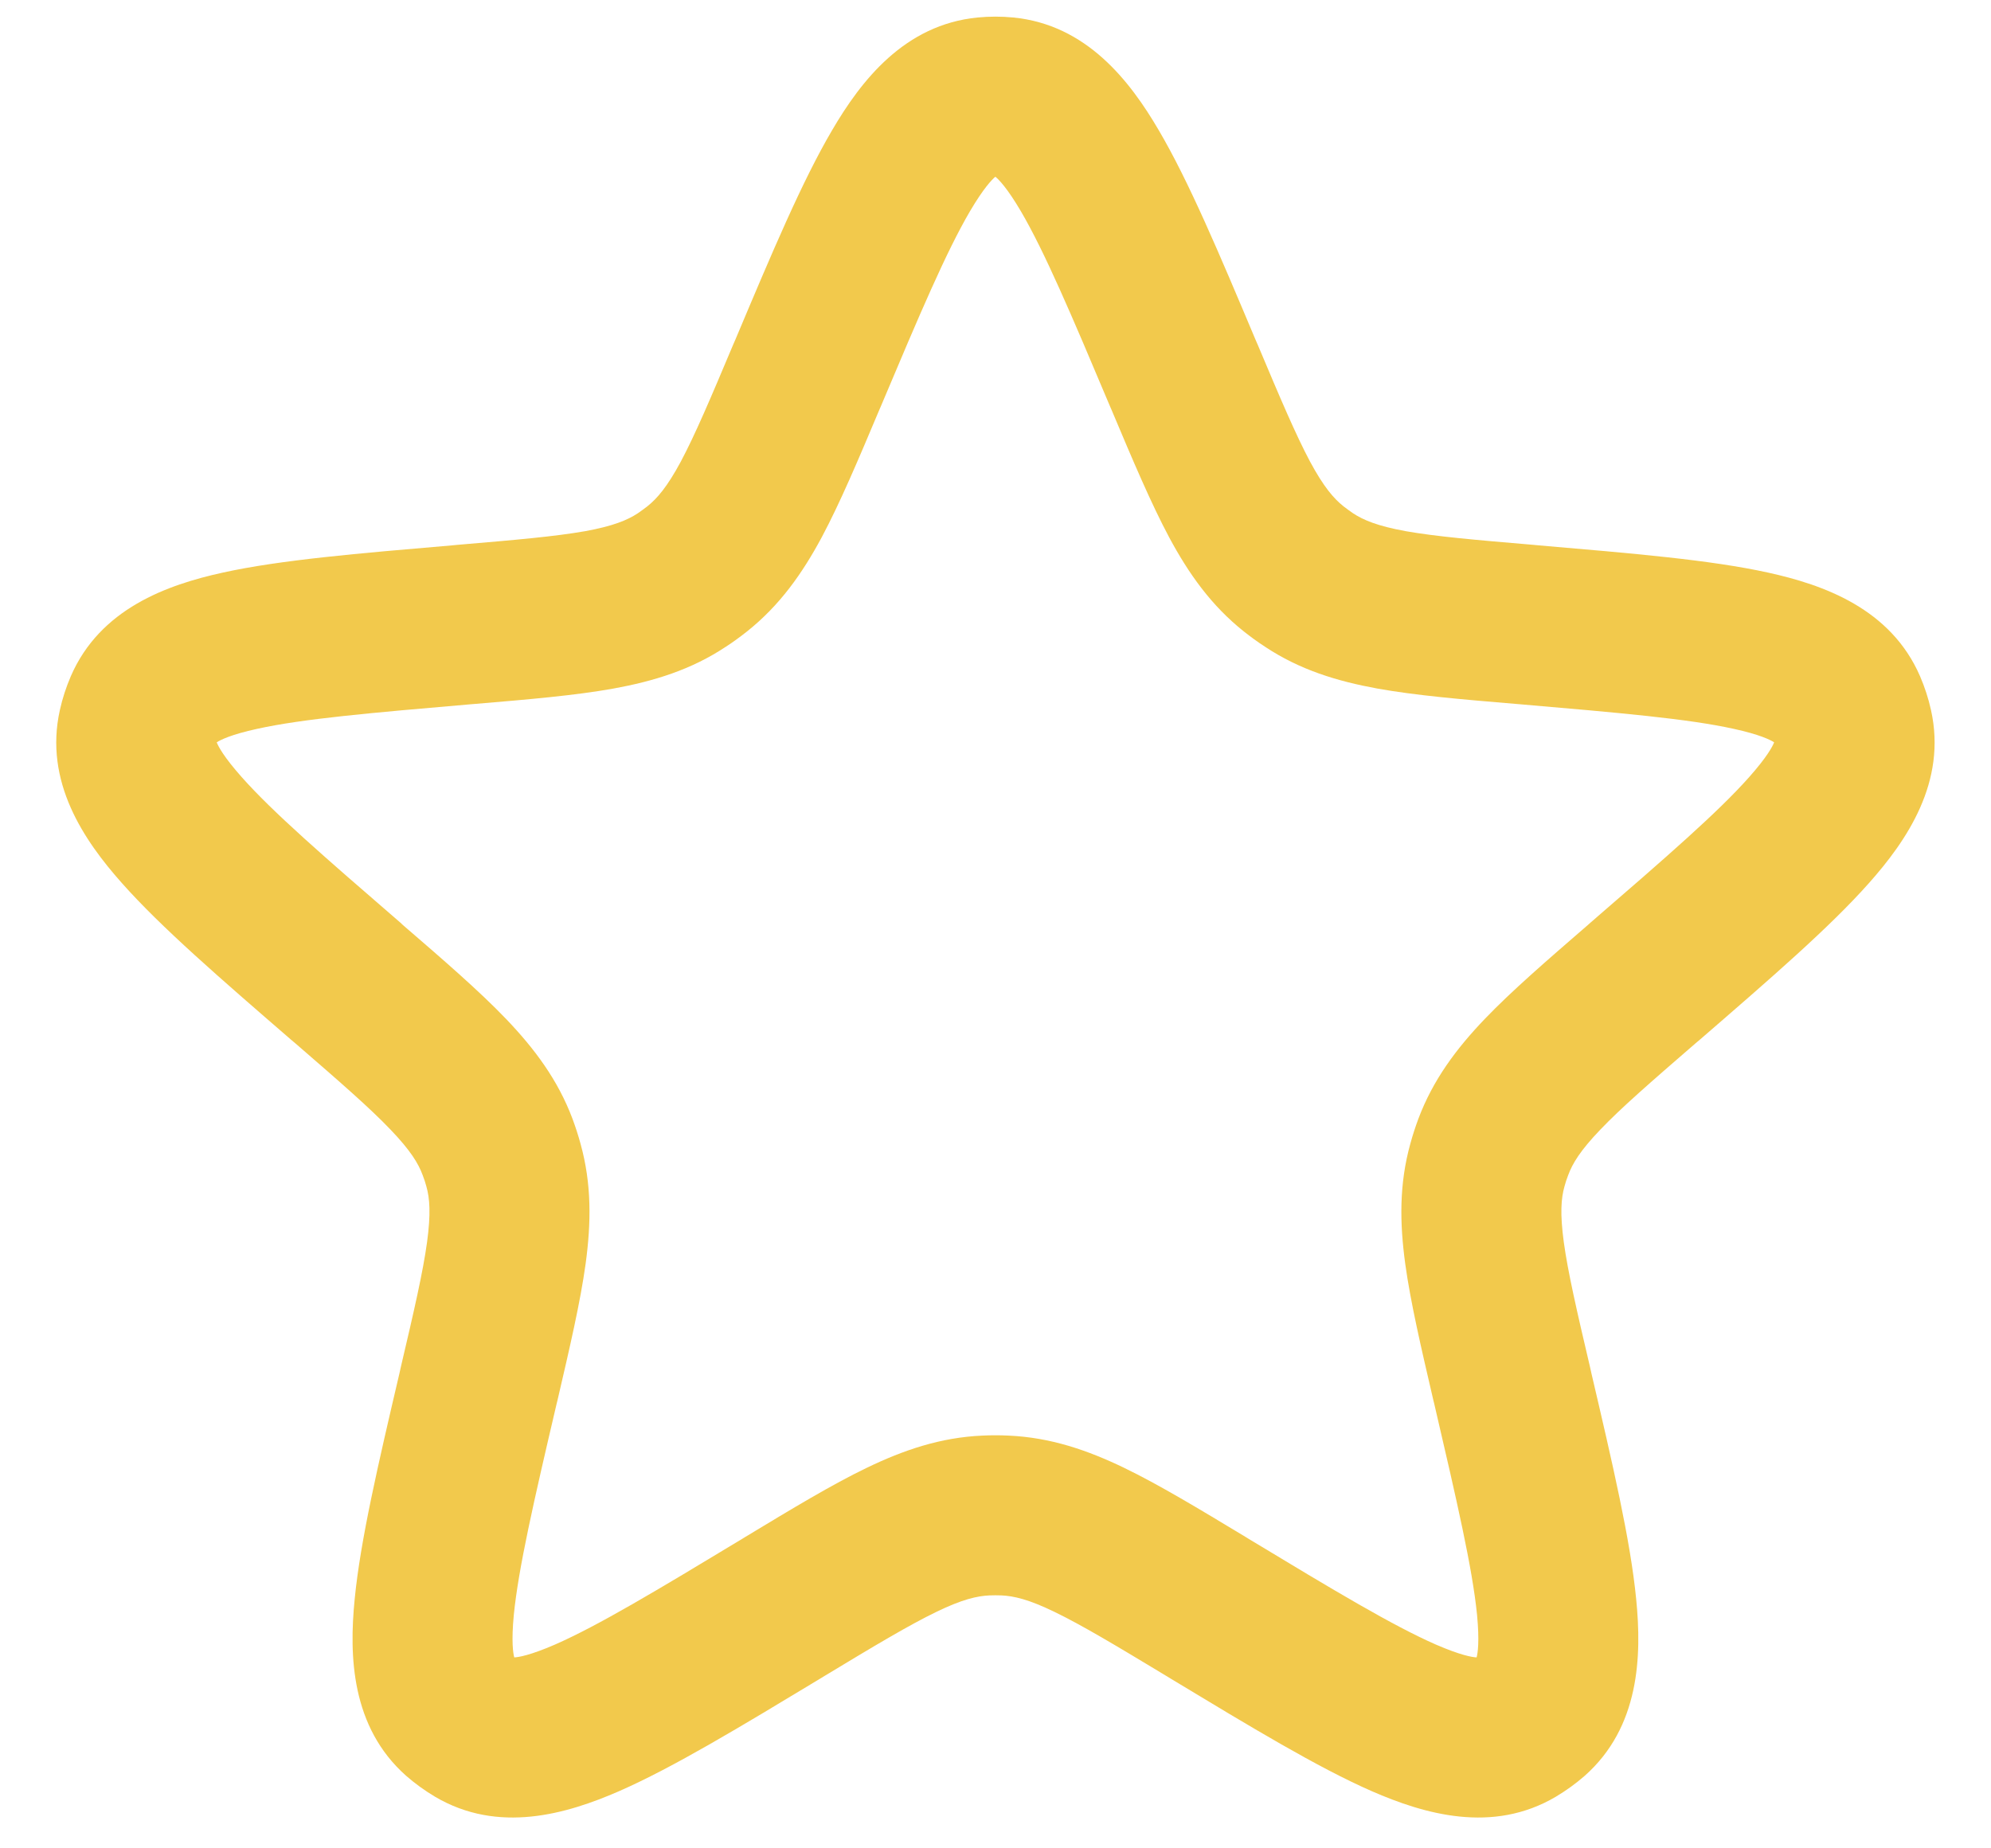 <svg width="14" height="13" viewBox="0 0 14 13" fill="none" xmlns="http://www.w3.org/2000/svg">
<path fill-rule="evenodd" clip-rule="evenodd" d="M6.875 0.123C6.958 0.115 7.041 0.115 7.124 0.123C7.64 0.173 7.945 0.569 8.148 0.916C8.358 1.273 8.572 1.78 8.827 2.386L8.844 2.425C9.005 2.808 9.112 3.059 9.212 3.247C9.308 3.425 9.378 3.506 9.447 3.561C9.469 3.578 9.491 3.594 9.514 3.61C9.587 3.658 9.687 3.7 9.885 3.736C10.095 3.773 10.367 3.797 10.781 3.832L10.823 3.836C11.478 3.892 12.027 3.938 12.431 4.027C12.824 4.113 13.295 4.281 13.501 4.756C13.534 4.833 13.56 4.912 13.578 4.994C13.691 5.499 13.408 5.912 13.141 6.212C12.866 6.522 12.45 6.882 11.952 7.313L11.92 7.34C11.606 7.612 11.4 7.791 11.253 7.945C11.113 8.091 11.057 8.183 11.027 8.265C11.017 8.291 11.008 8.317 11.001 8.344C10.977 8.428 10.969 8.536 10.996 8.736C11.025 8.947 11.086 9.213 11.181 9.617L11.19 9.658C11.34 10.299 11.465 10.835 11.505 11.247C11.545 11.647 11.53 12.147 11.143 12.49C11.08 12.545 11.012 12.594 10.94 12.637C10.495 12.9 10.015 12.759 9.646 12.598C9.267 12.432 8.796 12.147 8.233 11.807L8.197 11.785C7.841 11.57 7.607 11.43 7.415 11.337C7.234 11.249 7.129 11.225 7.041 11.221C7.013 11.22 6.986 11.22 6.958 11.221C6.87 11.225 6.765 11.249 6.584 11.337C6.392 11.43 6.158 11.57 5.802 11.785L5.766 11.807C5.203 12.147 4.732 12.432 4.353 12.598C3.984 12.759 3.504 12.9 3.059 12.637C2.987 12.594 2.919 12.545 2.856 12.49C2.469 12.147 2.454 11.647 2.494 11.247C2.534 10.835 2.659 10.299 2.809 9.658L2.818 9.617C2.913 9.213 2.974 8.947 3.003 8.736C3.03 8.536 3.022 8.428 2.998 8.344C2.991 8.317 2.982 8.291 2.972 8.265C2.942 8.183 2.886 8.091 2.746 7.945C2.599 7.791 2.393 7.612 2.079 7.34L2.047 7.313C1.549 6.882 1.133 6.522 0.858 6.212C0.591 5.912 0.308 5.499 0.421 4.994C0.439 4.912 0.465 4.833 0.498 4.756C0.704 4.281 1.175 4.113 1.568 4.027C1.972 3.938 2.521 3.892 3.176 3.836L3.218 3.832C3.632 3.797 3.904 3.773 4.114 3.736C4.312 3.7 4.412 3.658 4.485 3.61C4.508 3.594 4.53 3.578 4.552 3.561C4.621 3.506 4.691 3.425 4.787 3.247C4.887 3.059 4.994 2.808 5.155 2.425L5.172 2.386C5.427 1.78 5.641 1.273 5.851 0.916C6.054 0.569 6.359 0.173 6.875 0.123ZM6.999 1.243C6.976 1.262 6.917 1.322 6.821 1.485C6.654 1.77 6.468 2.207 6.192 2.862L6.182 2.885C6.033 3.239 5.906 3.539 5.778 3.779C5.641 4.034 5.483 4.258 5.253 4.441C5.205 4.479 5.156 4.515 5.105 4.548C4.86 4.711 4.598 4.791 4.313 4.843C4.046 4.891 3.721 4.919 3.339 4.951L3.314 4.953C2.605 5.014 2.132 5.055 1.809 5.126C1.625 5.166 1.55 5.204 1.524 5.221C1.535 5.25 1.574 5.324 1.699 5.465C1.918 5.712 2.277 6.024 2.815 6.489L2.833 6.506C3.124 6.757 3.37 6.97 3.558 7.166C3.758 7.375 3.923 7.595 4.026 7.87C4.047 7.927 4.066 7.985 4.082 8.044C4.161 8.328 4.157 8.601 4.118 8.888C4.081 9.157 4.007 9.475 3.92 9.849L3.914 9.873C3.752 10.565 3.646 11.028 3.613 11.357C3.595 11.545 3.608 11.628 3.616 11.657C3.646 11.656 3.729 11.642 3.902 11.567C4.205 11.434 4.612 11.19 5.221 10.822L5.242 10.809C5.57 10.611 5.849 10.442 6.094 10.324C6.355 10.198 6.614 10.11 6.908 10.097C6.969 10.094 7.03 10.094 7.091 10.097C7.385 10.11 7.644 10.198 7.905 10.324C8.149 10.442 8.429 10.611 8.757 10.809L8.778 10.822C9.387 11.19 9.794 11.434 10.097 11.567C10.27 11.642 10.353 11.656 10.383 11.657C10.391 11.628 10.404 11.545 10.386 11.357C10.353 11.028 10.246 10.565 10.085 9.873L10.079 9.849C9.992 9.475 9.918 9.157 9.881 8.888C9.842 8.601 9.838 8.328 9.917 8.044C9.933 7.985 9.952 7.927 9.973 7.87C10.076 7.595 10.241 7.375 10.441 7.166C10.629 6.97 10.875 6.757 11.165 6.506L11.184 6.489C11.722 6.024 12.081 5.712 12.3 5.465C12.425 5.324 12.464 5.25 12.475 5.221C12.449 5.204 12.374 5.166 12.19 5.126C11.867 5.055 11.394 5.014 10.685 4.953L10.66 4.951C10.278 4.919 9.953 4.891 9.686 4.843C9.401 4.791 9.139 4.711 8.894 4.548C8.843 4.515 8.794 4.479 8.746 4.441C8.516 4.258 8.358 4.034 8.221 3.779C8.093 3.539 7.966 3.239 7.817 2.885L7.807 2.862C7.531 2.207 7.345 1.77 7.178 1.485C7.082 1.322 7.023 1.262 6.999 1.243Z" fill="#F2C94C"/>
</svg>
